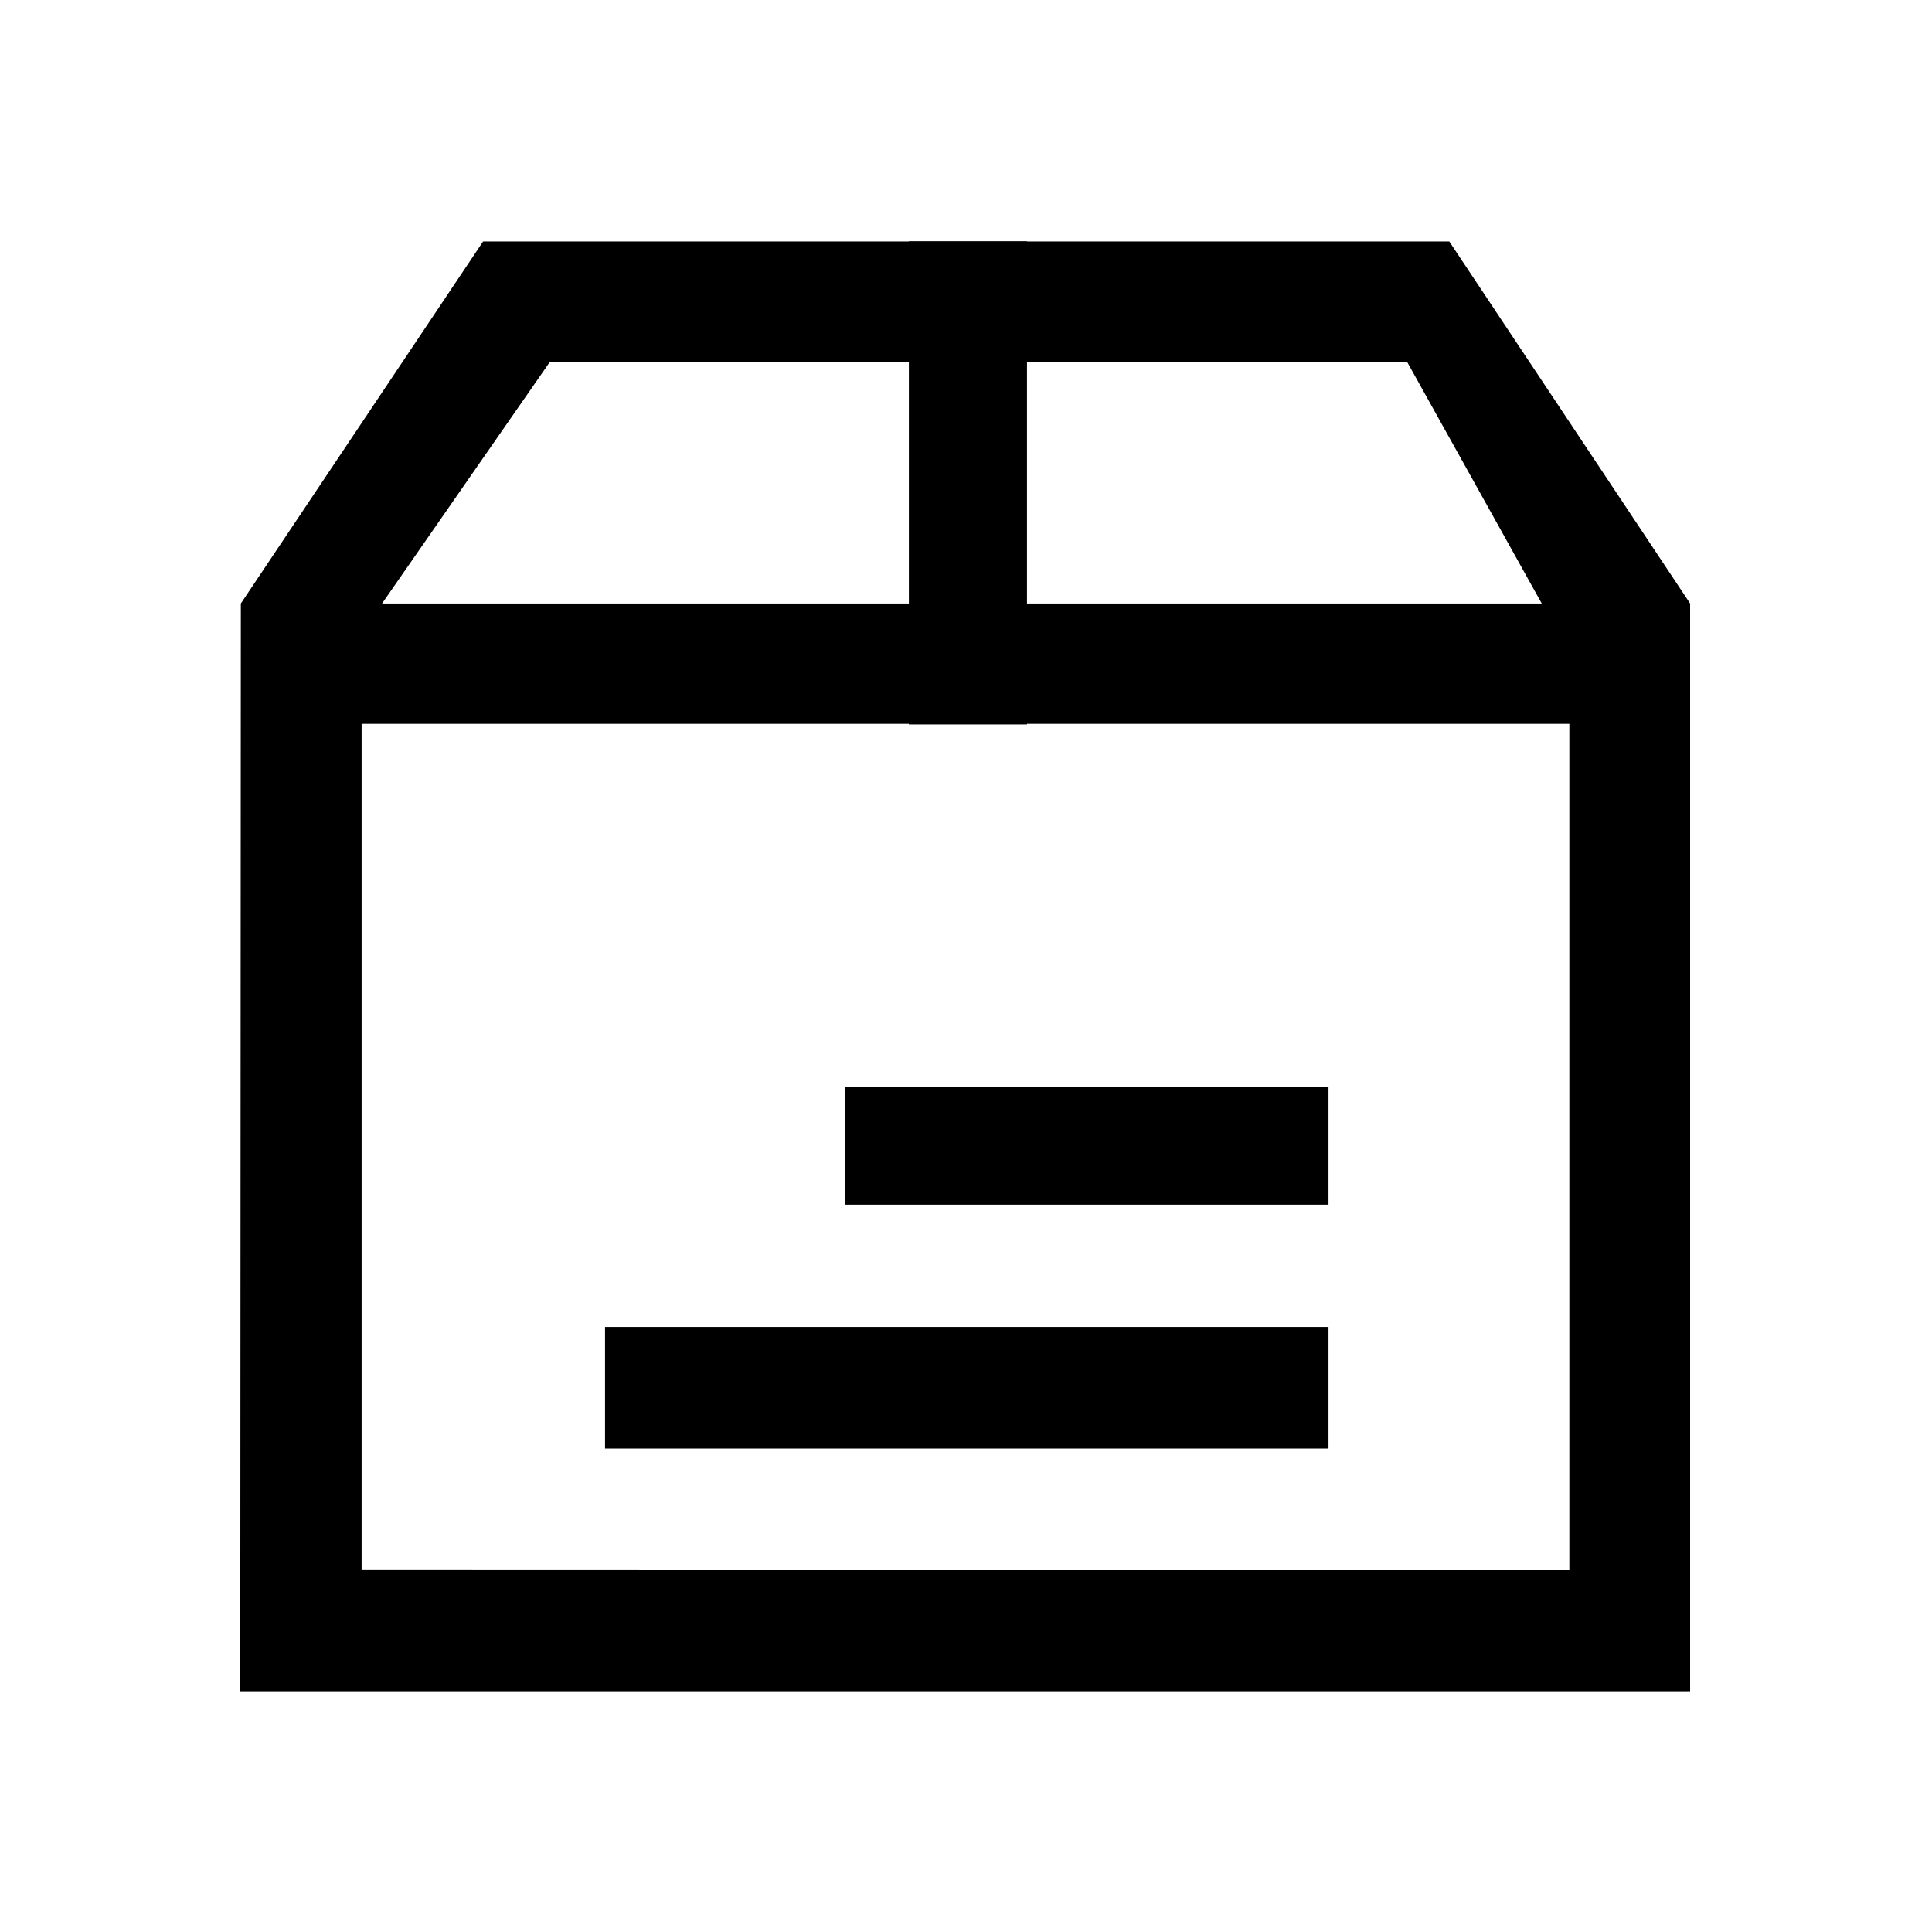 <?xml version="1.0" standalone="no"?><!DOCTYPE svg PUBLIC "-//W3C//DTD SVG 1.1//EN" "http://www.w3.org/Graphics/SVG/1.1/DTD/svg11.dtd"><svg t="1593592285315" class="icon" viewBox="0 0 1024 1024" version="1.1" xmlns="http://www.w3.org/2000/svg" p-id="18233" xmlns:xlink="http://www.w3.org/1999/xlink" width="128" height="128"><defs><style type="text/css"></style></defs><path d="M895.799 896.453H127.35l0.3-576.582 128.4-191.881h512.099l127.65 191.881v576.582z m-78.638-576.582l-71.378-128.087h-454.31l-88.978 128.087h614.666z m14.626 63.794H191.662v448.173l640.124 0.199V383.665z m0 0" p-id="18234"></path><path d="M448.087 575.913h256.05v62.602h-256.05zM481.727 127.928h62.602v256.05h-62.602zM320.685 703.315h383.451v64.487H320.685z" p-id="18235"></path></svg>